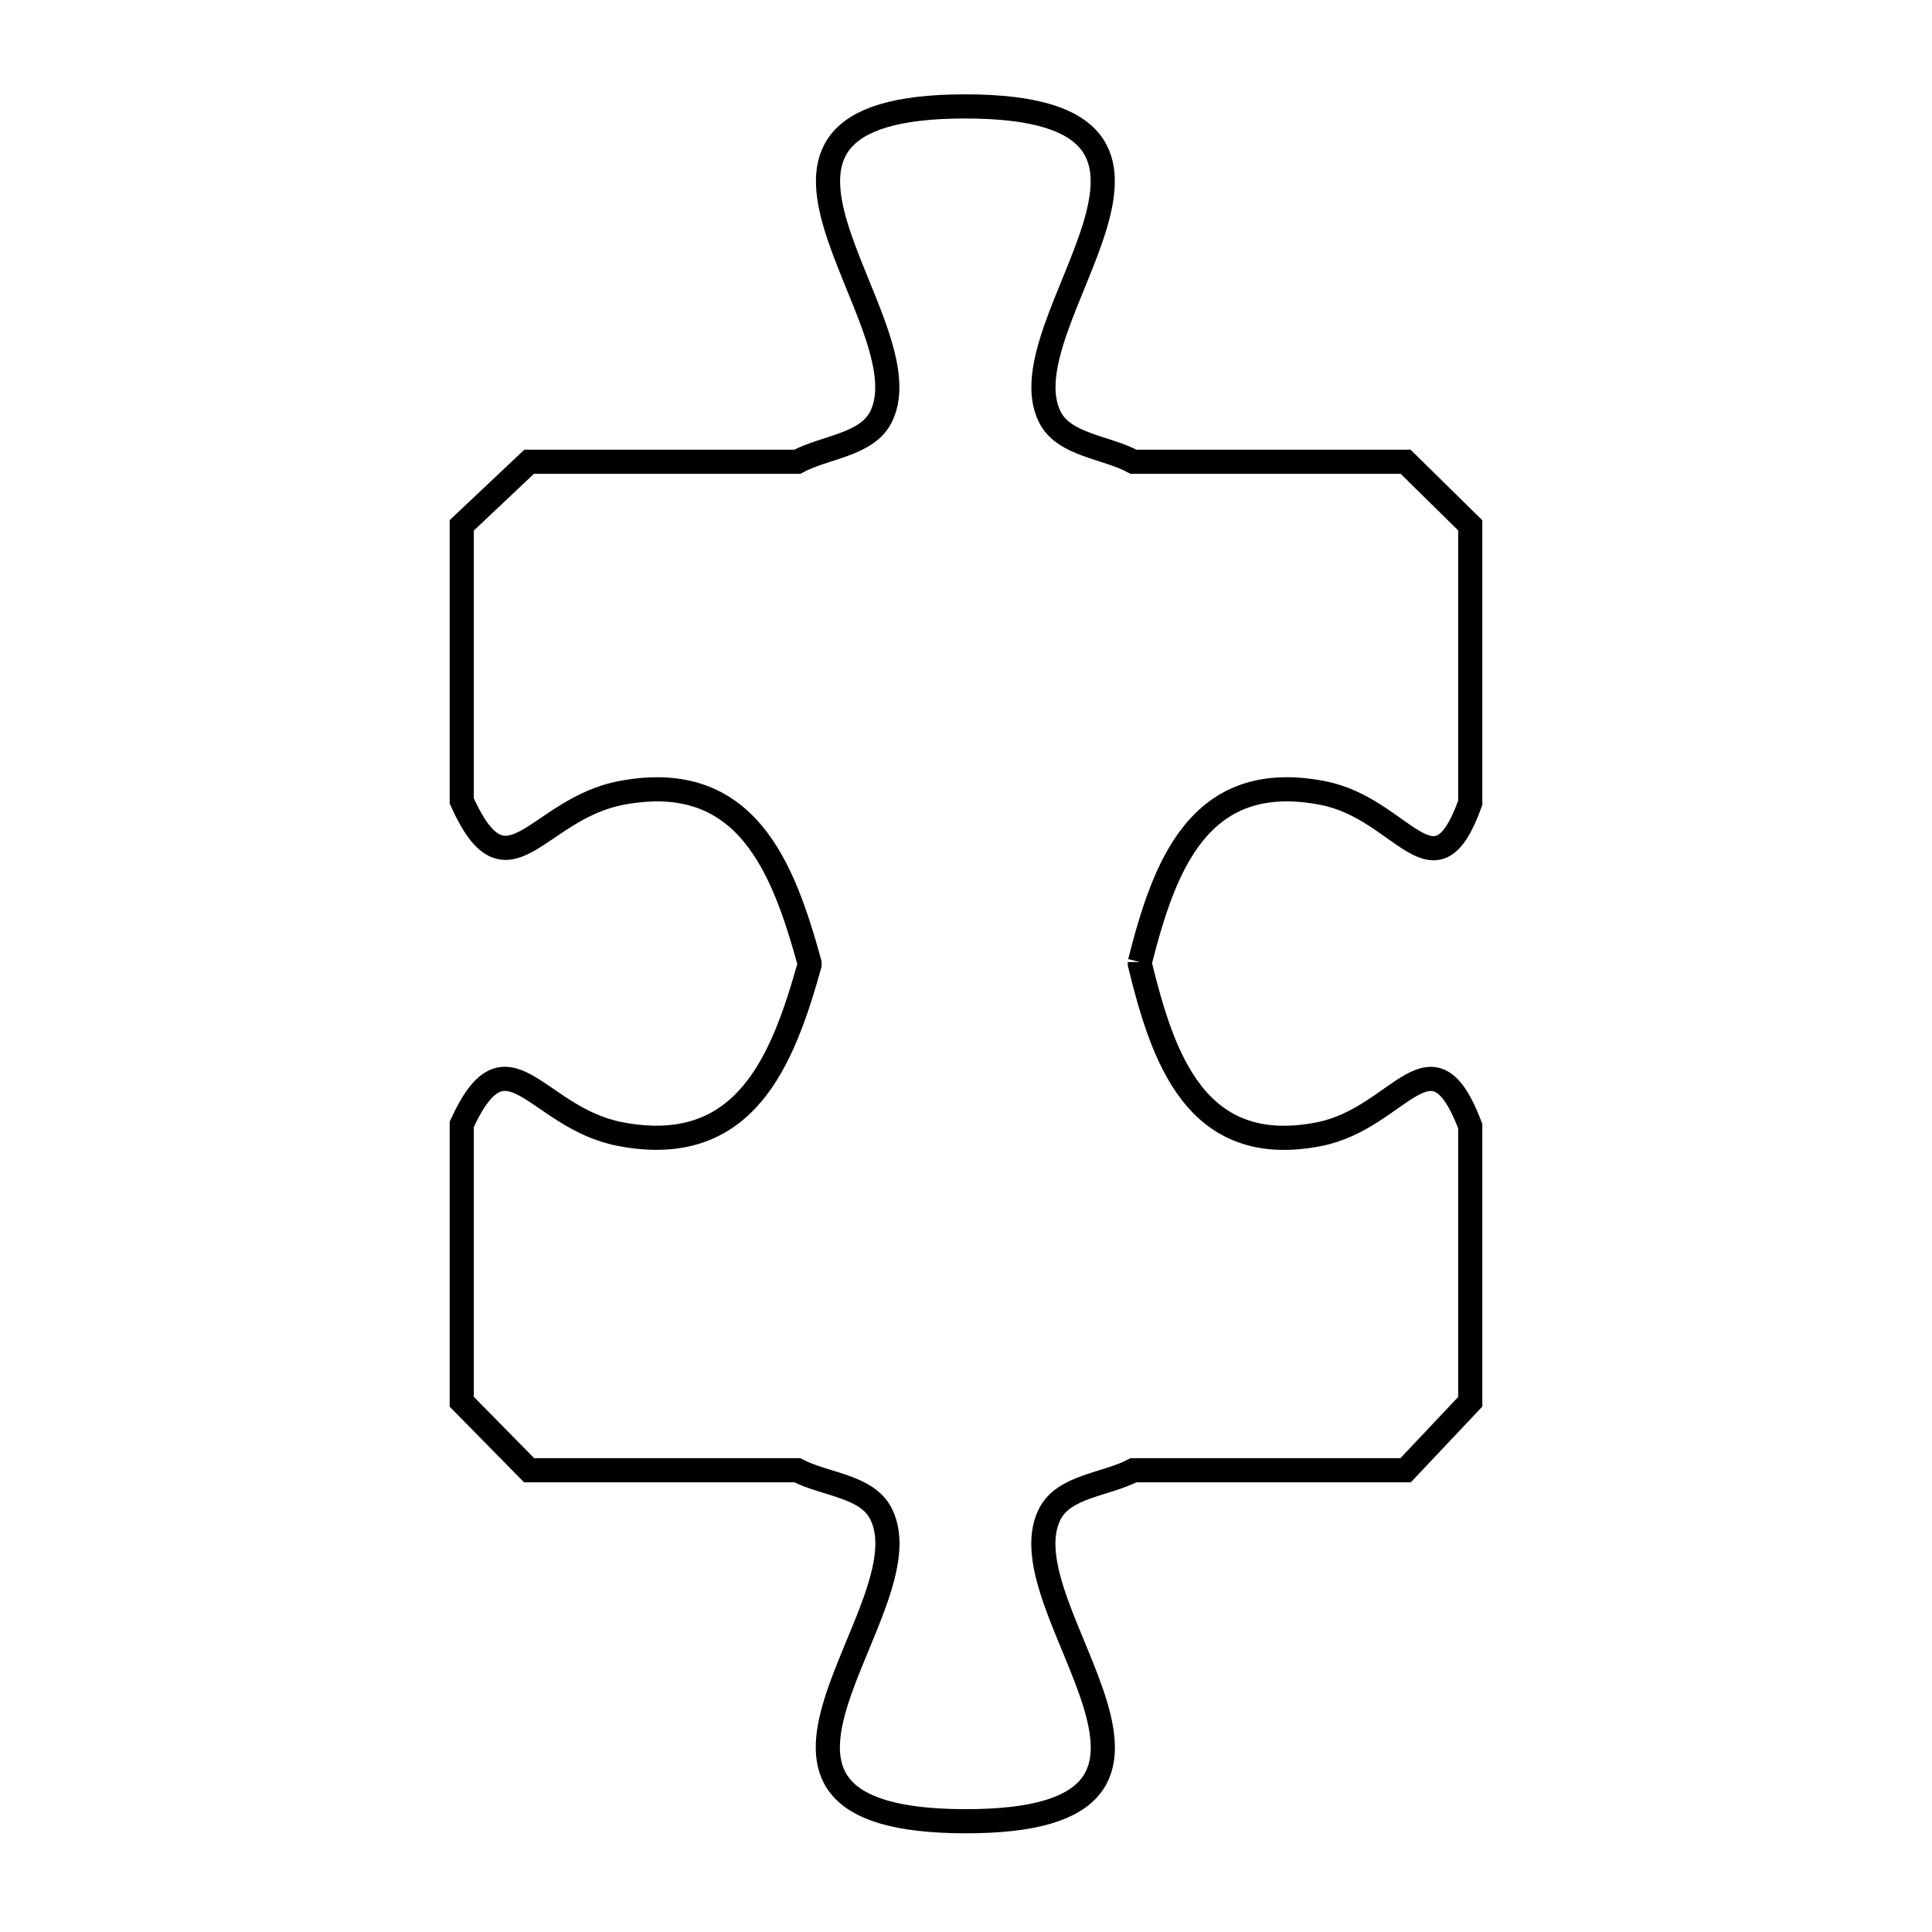 <svg xmlns="http://www.w3.org/2000/svg" viewBox="0.0 0.0 24.0 24.0" height="200px" width="200px"><path fill="none" stroke="black" stroke-width=".3" stroke-opacity="1.0"  filling="0" d="M14.16 11.951 L14.16 11.979 C14.44 13.117 14.847 14.393 16.386 14.089 C17.398 13.89 17.779 12.712 18.264 13.989 L18.264 17.413 C17.996 17.697 17.729 17.98 17.461 18.264 L14.081 18.264 C13.734 18.445 13.218 18.459 13.041 18.808 C12.445 19.98 15.48 22.629 11.992 22.624 C8.5 22.62 11.543 19.977 10.943 18.803 C10.766 18.456 10.25 18.444 9.904 18.264 L6.573 18.264 C6.294 17.98 6.015 17.697 5.736 17.413 L5.736 13.967 C6.302 12.728 6.647 13.883 7.7 14.087 C9.261 14.39 9.726 13.163 10.056 11.988 L10.056 11.961 C9.732 10.789 9.278 9.553 7.718 9.85 C6.653 10.053 6.305 11.216 5.736 9.95 L5.736 6.526 C6.015 6.263 6.294 5.999 6.573 5.736 L9.904 5.736 C10.25 5.55 10.768 5.53 10.944 5.178 C11.532 4 8.512 1.32 11.992 1.322 C15.474 1.323 12.451 4 13.041 5.179 C13.217 5.531 13.734 5.55 14.081 5.736 L17.461 5.736 C17.729 5.999 17.996 6.263 18.264 6.526 L18.264 9.973 C17.818 11.214 17.437 10.049 16.436 9.852 C14.882 9.546 14.456 10.789 14.16 11.951 L14.16 11.951"></path></svg>
